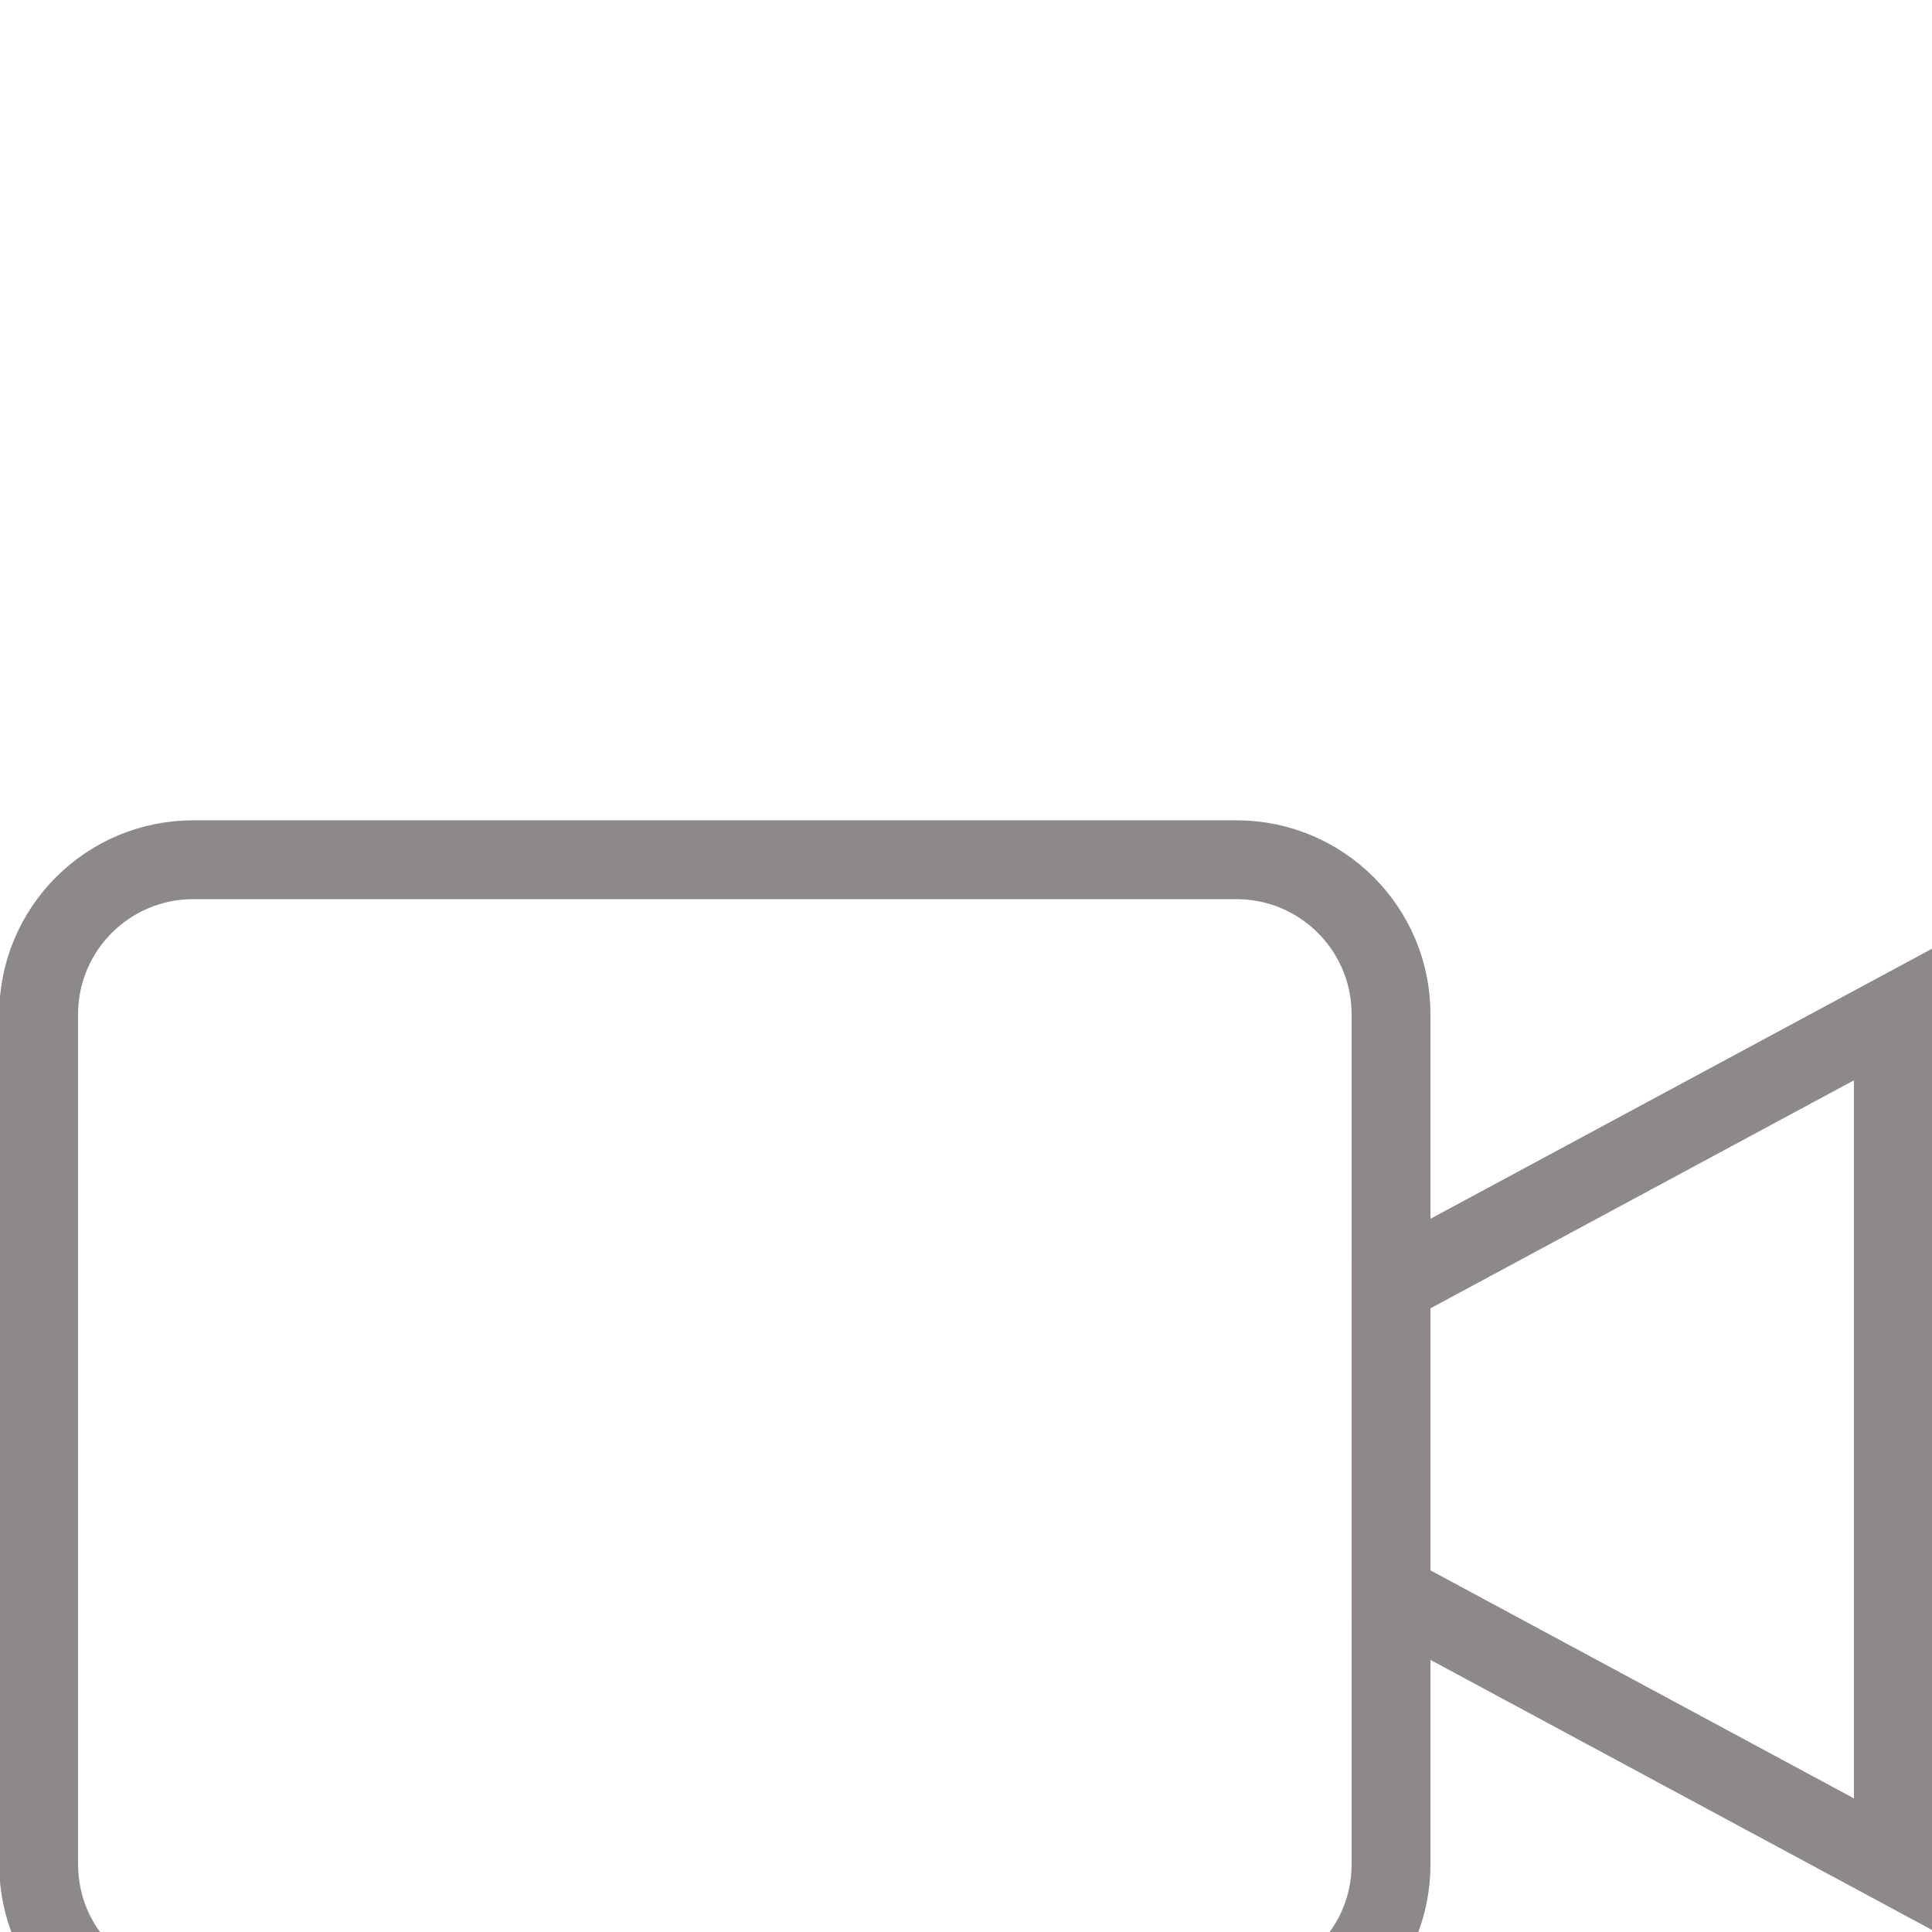 <svg width="245" height="245" viewBox="0 0 245 245" fill="none" xmlns="http://www.w3.org/2000/svg">
<g clip-path="url(#clip0_315_368)">
<path d="M240.1 128.625L176.4 162.925V202.125L240.1 236.425V128.625Z" stroke="#8E8989" stroke-width="10" stroke-miterlimit="10" stroke-linecap="round"/>
<path d="M176.4 236.425C176.4 247.249 167.624 256.025 156.8 256.025H24.5C13.676 256.025 4.9 247.249 4.9 236.425V128.625C4.9 117.801 13.676 109.025 24.5 109.025H156.8C167.624 109.025 176.4 117.801 176.4 128.625V236.425Z" stroke="#8E8989" stroke-width="10" stroke-miterlimit="10" stroke-linecap="round"/>
</g>
<defs>
<clipPath id="clip0_315_368">
<rect width="245" height="245" fill="white"/>
</clipPath>
</defs>
</svg>
